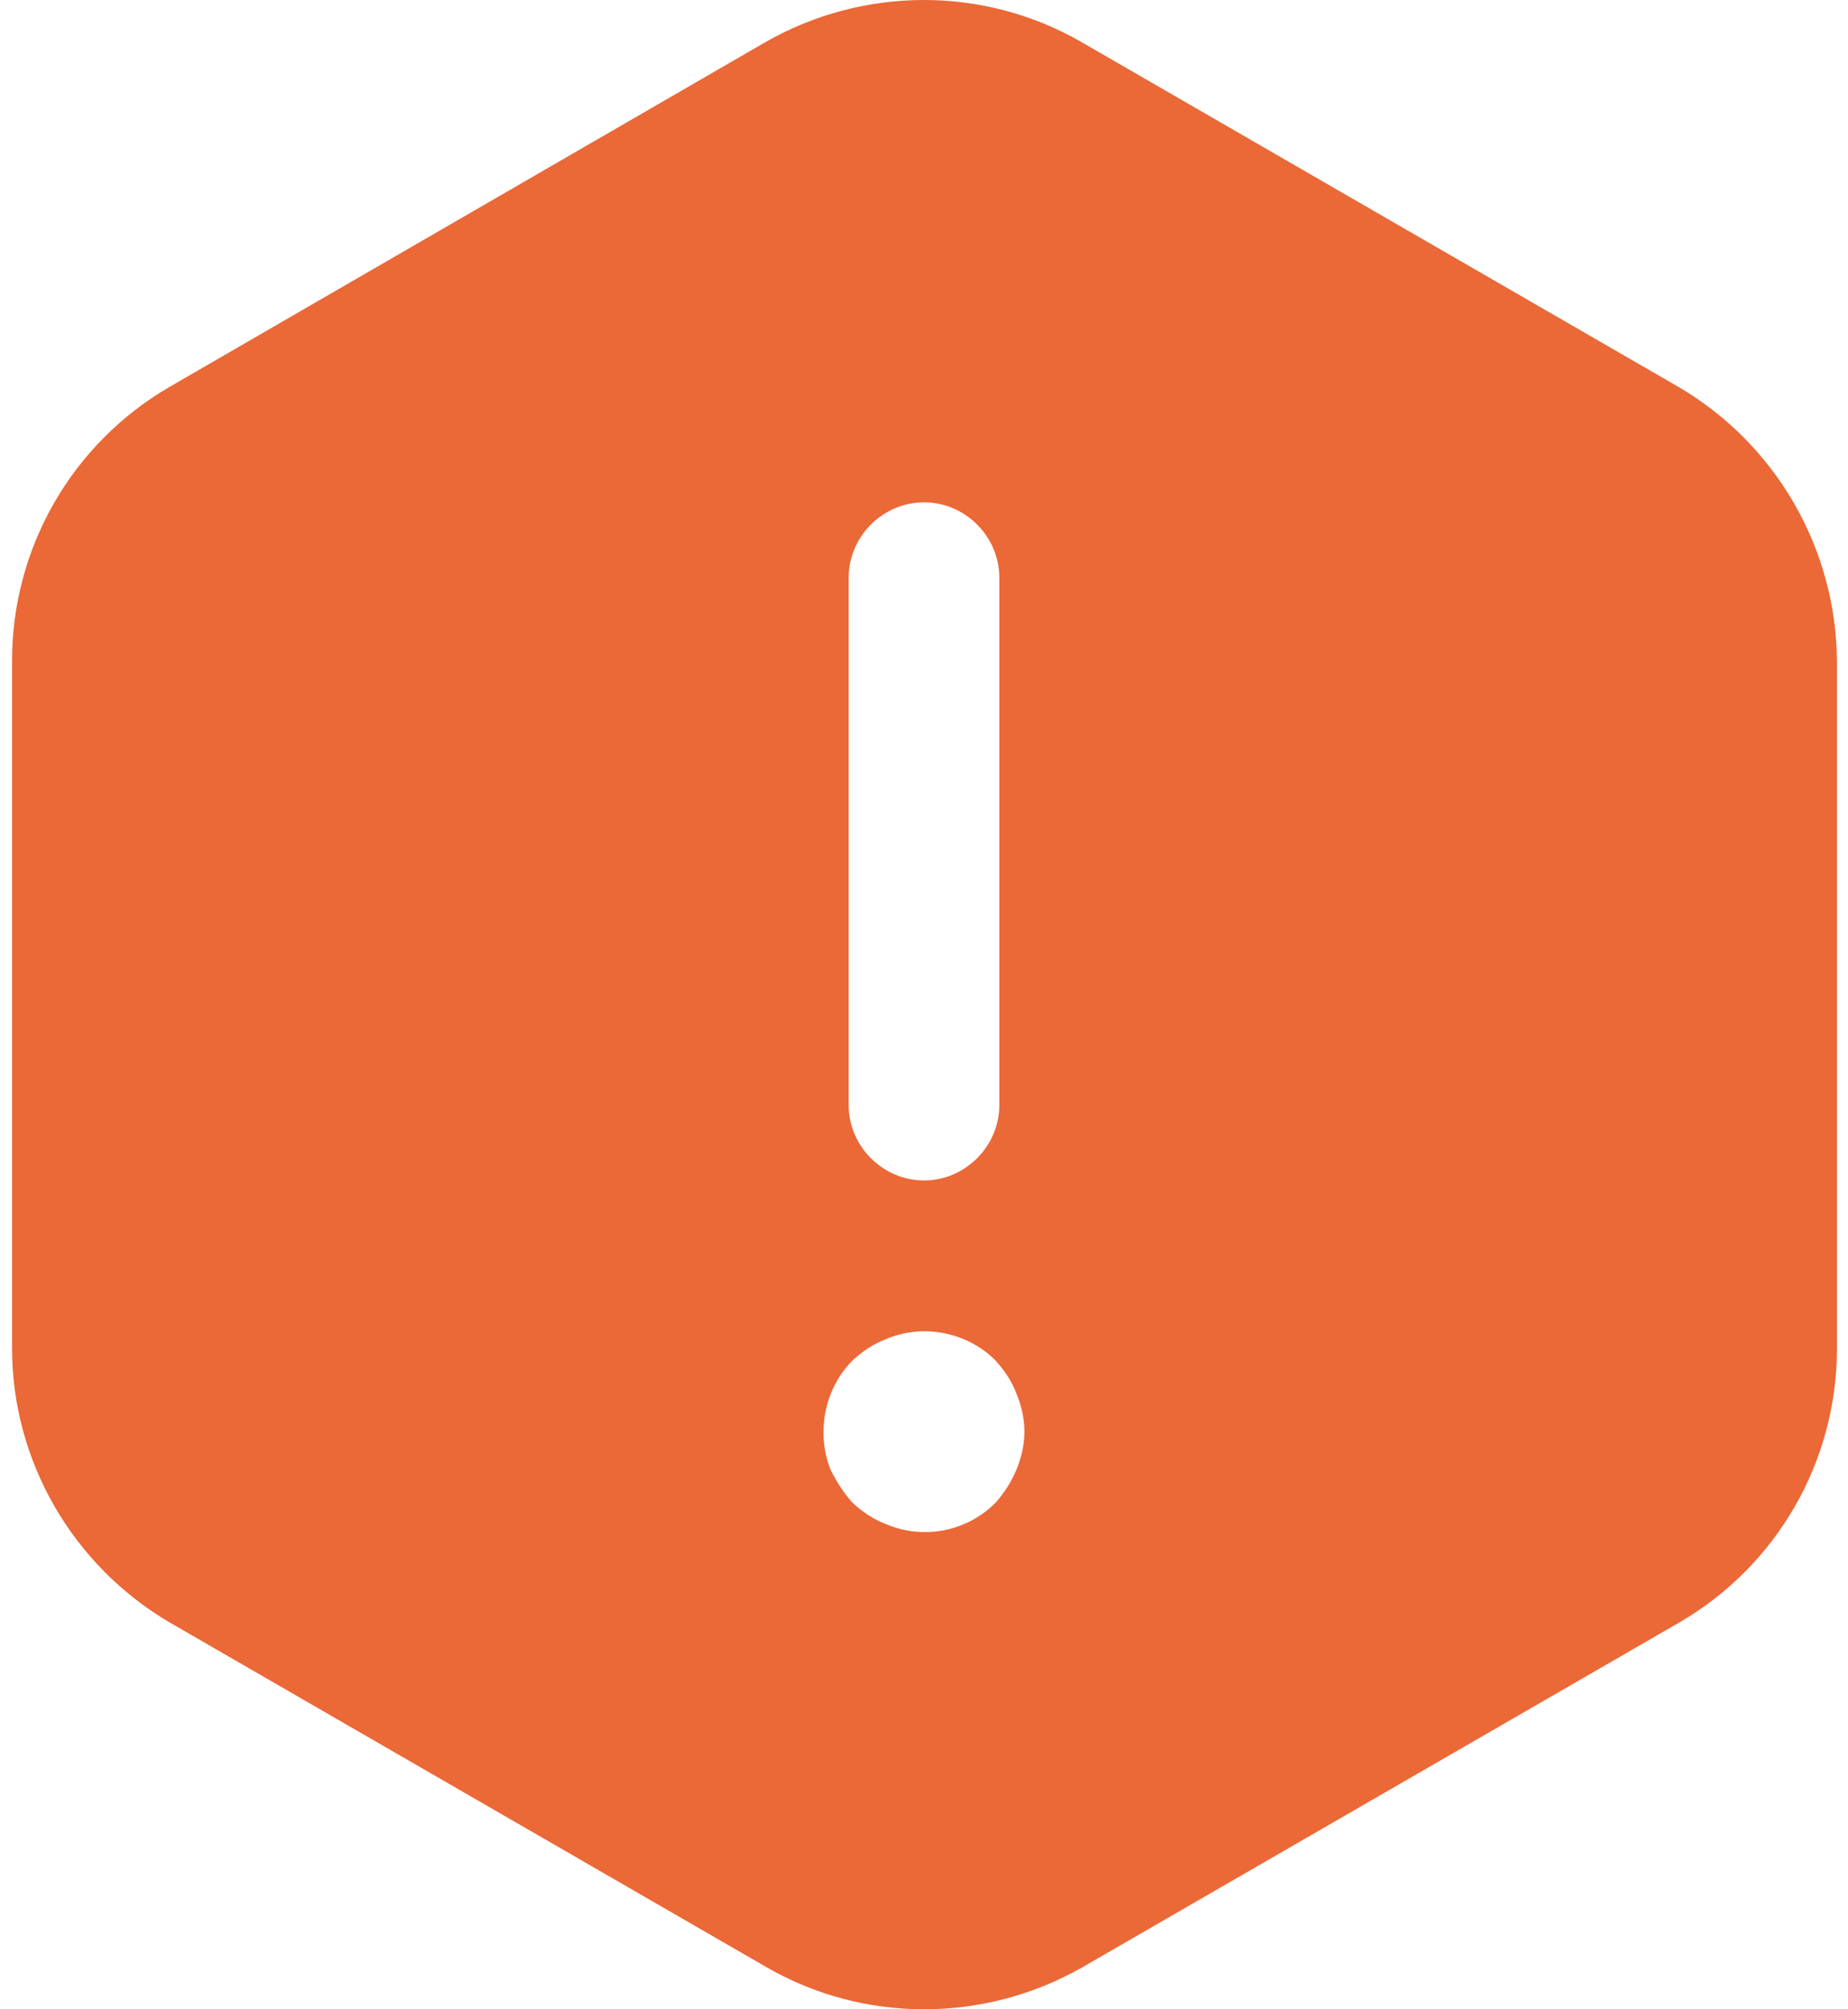 <svg width="92" height="100" viewBox="0 0 92 100" fill="none" xmlns="http://www.w3.org/2000/svg">
<path d="M83.55 19.25L53.85 2.1C49 -0.7 43 -0.7 38.1 2.1L8.45 19.25C6.059 20.636 4.075 22.628 2.697 25.024C1.319 27.42 0.596 30.136 0.6 32.9V67.1C0.6 72.7 3.6 77.9 8.45 80.75L38.15 97.9C43 100.7 49 100.7 53.9 97.9L83.6 80.75C85.991 79.364 87.975 77.372 89.353 74.976C90.731 72.58 91.454 69.864 91.45 67.1V32.9C91.428 30.135 90.689 27.424 89.304 25.031C87.919 22.638 85.936 20.646 83.55 19.25ZM42.25 28.75C42.25 26.7 43.95 25 46 25C48.05 25 49.75 26.7 49.75 28.75V55C49.75 57.05 48.05 58.75 46 58.75C43.95 58.75 42.25 57.05 42.25 55V28.75ZM50.6 73.15C50.35 73.75 50 74.3 49.55 74.8C48.851 75.5 47.958 75.974 46.986 76.161C46.015 76.348 45.01 76.24 44.1 75.85C43.45 75.6 42.95 75.25 42.45 74.8C42 74.3 41.65 73.75 41.35 73.15C41.109 72.546 40.99 71.9 41 71.25C41 69.95 41.5 68.65 42.45 67.7C42.95 67.25 43.45 66.9 44.1 66.65C45.95 65.85 48.15 66.3 49.55 67.7C50 68.2 50.35 68.7 50.6 69.35C50.85 69.95 51 70.6 51 71.25C51 71.9 50.85 72.55 50.6 73.15Z" fill="#EB6837"/>
</svg>
